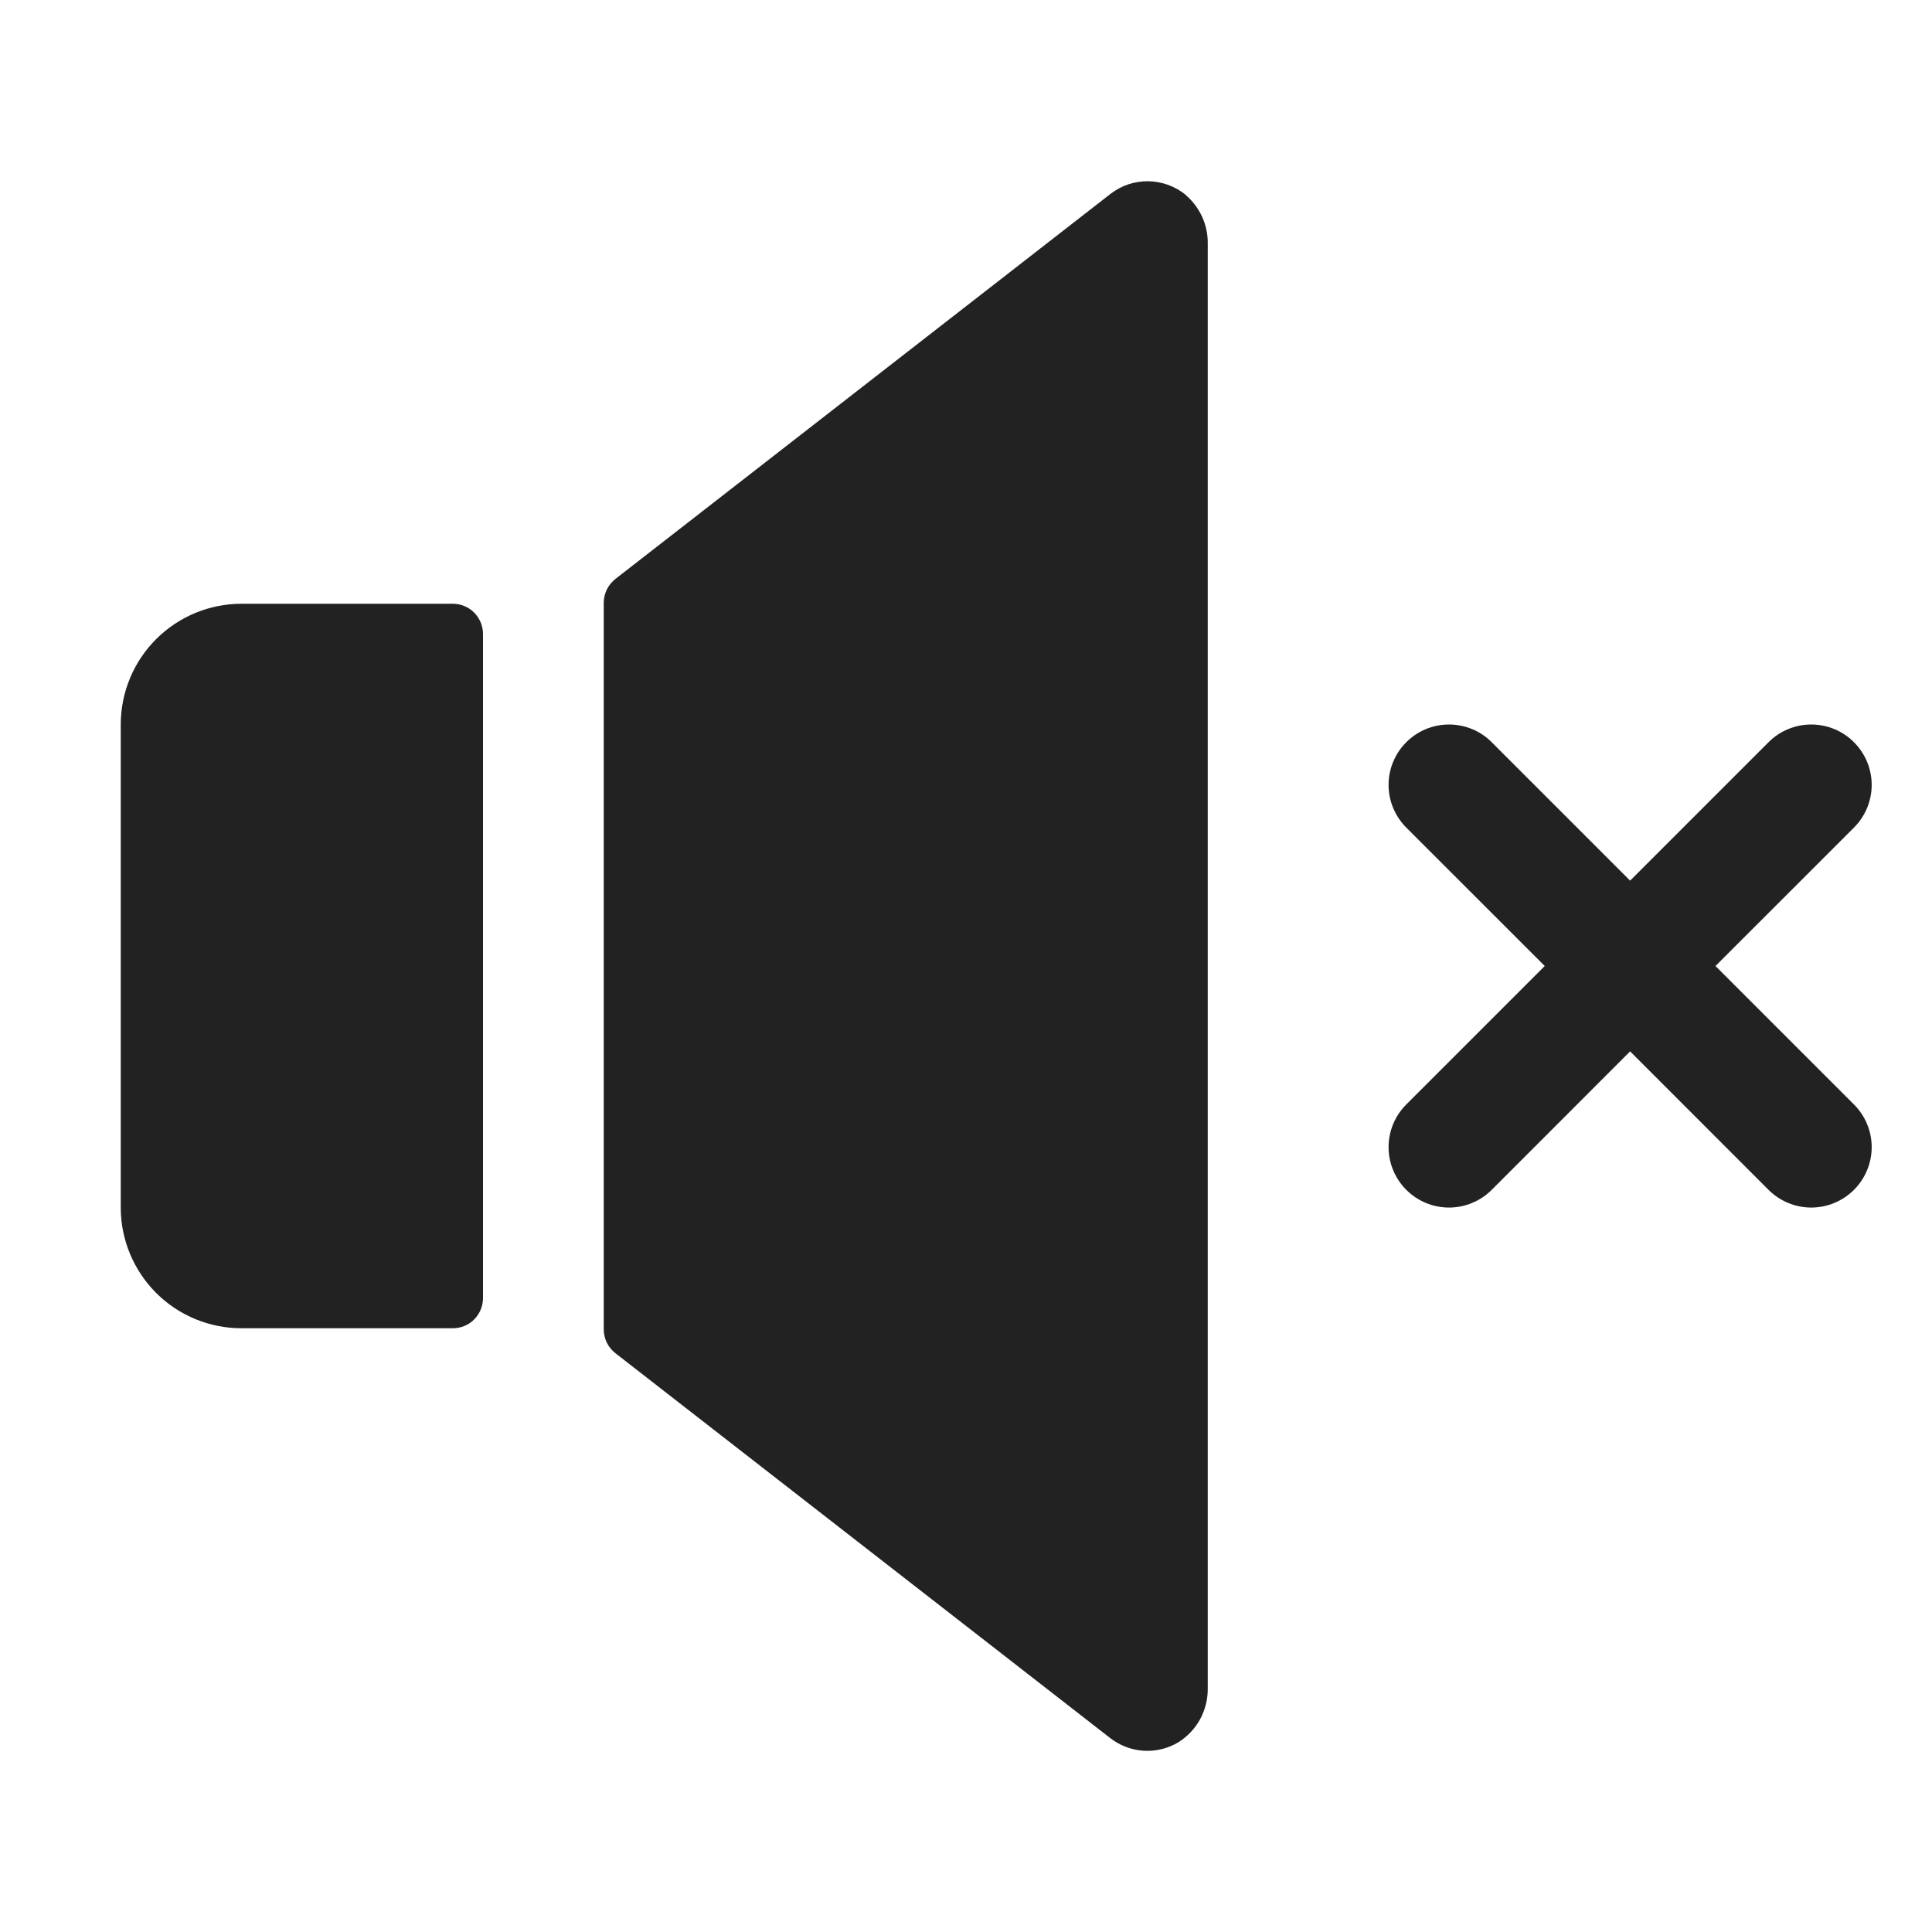 <svg width="32" height="32" viewBox="0 0 32 32" fill="none" xmlns="http://www.w3.org/2000/svg">
<path d="M30.707 18.293C30.895 18.48 31.001 18.735 31.001 19C31.001 19.266 30.895 19.52 30.707 19.708C30.52 19.895 30.265 20.001 30 20.001C29.735 20.001 29.48 19.895 29.293 19.708L27 17.414L24.707 19.708C24.52 19.895 24.265 20.001 24 20.001C23.735 20.001 23.48 19.895 23.293 19.708C23.105 19.52 22.999 19.266 22.999 19C22.999 18.735 23.105 18.48 23.293 18.293L25.586 16L23.293 13.708C23.105 13.52 22.999 13.266 22.999 13C22.999 12.735 23.105 12.48 23.293 12.293C23.48 12.105 23.735 12 24 12C24.265 12 24.52 12.105 24.707 12.293L27 14.586L29.293 12.293C29.48 12.105 29.735 12 30 12C30.265 12 30.52 12.105 30.707 12.293C30.895 12.48 31.001 12.735 31.001 13C31.001 13.266 30.895 13.52 30.707 13.708L28.414 16L30.707 18.293ZM7.5 10H4C3.47 10 2.961 10.211 2.586 10.586C2.211 10.961 2 11.47 2 12V20C2 20.531 2.211 21.039 2.586 21.415C2.961 21.79 3.47 22 4 22H7.5C7.633 22 7.76 21.948 7.854 21.854C7.947 21.76 8 21.633 8 21.5V10.5C8 10.368 7.947 10.241 7.854 10.147C7.76 10.053 7.633 10 7.5 10ZM19.644 3.231C19.469 3.087 19.25 3.006 19.022 3.002C18.795 2.998 18.573 3.072 18.394 3.211L10.197 9.586C10.137 9.633 10.087 9.692 10.053 9.76C10.019 9.829 10.001 9.904 10 9.98V22.02C10 22.096 10.018 22.171 10.051 22.239C10.085 22.308 10.134 22.367 10.194 22.414L18.39 28.789C18.549 28.912 18.741 28.985 18.942 28.998C19.142 29.01 19.342 28.962 19.515 28.859C19.667 28.764 19.792 28.632 19.878 28.475C19.963 28.317 20.007 28.141 20.004 27.962V4.031C20.006 3.88 19.974 3.729 19.911 3.591C19.848 3.453 19.756 3.33 19.64 3.231H19.644Z" fill="#222222"/>
</svg>
